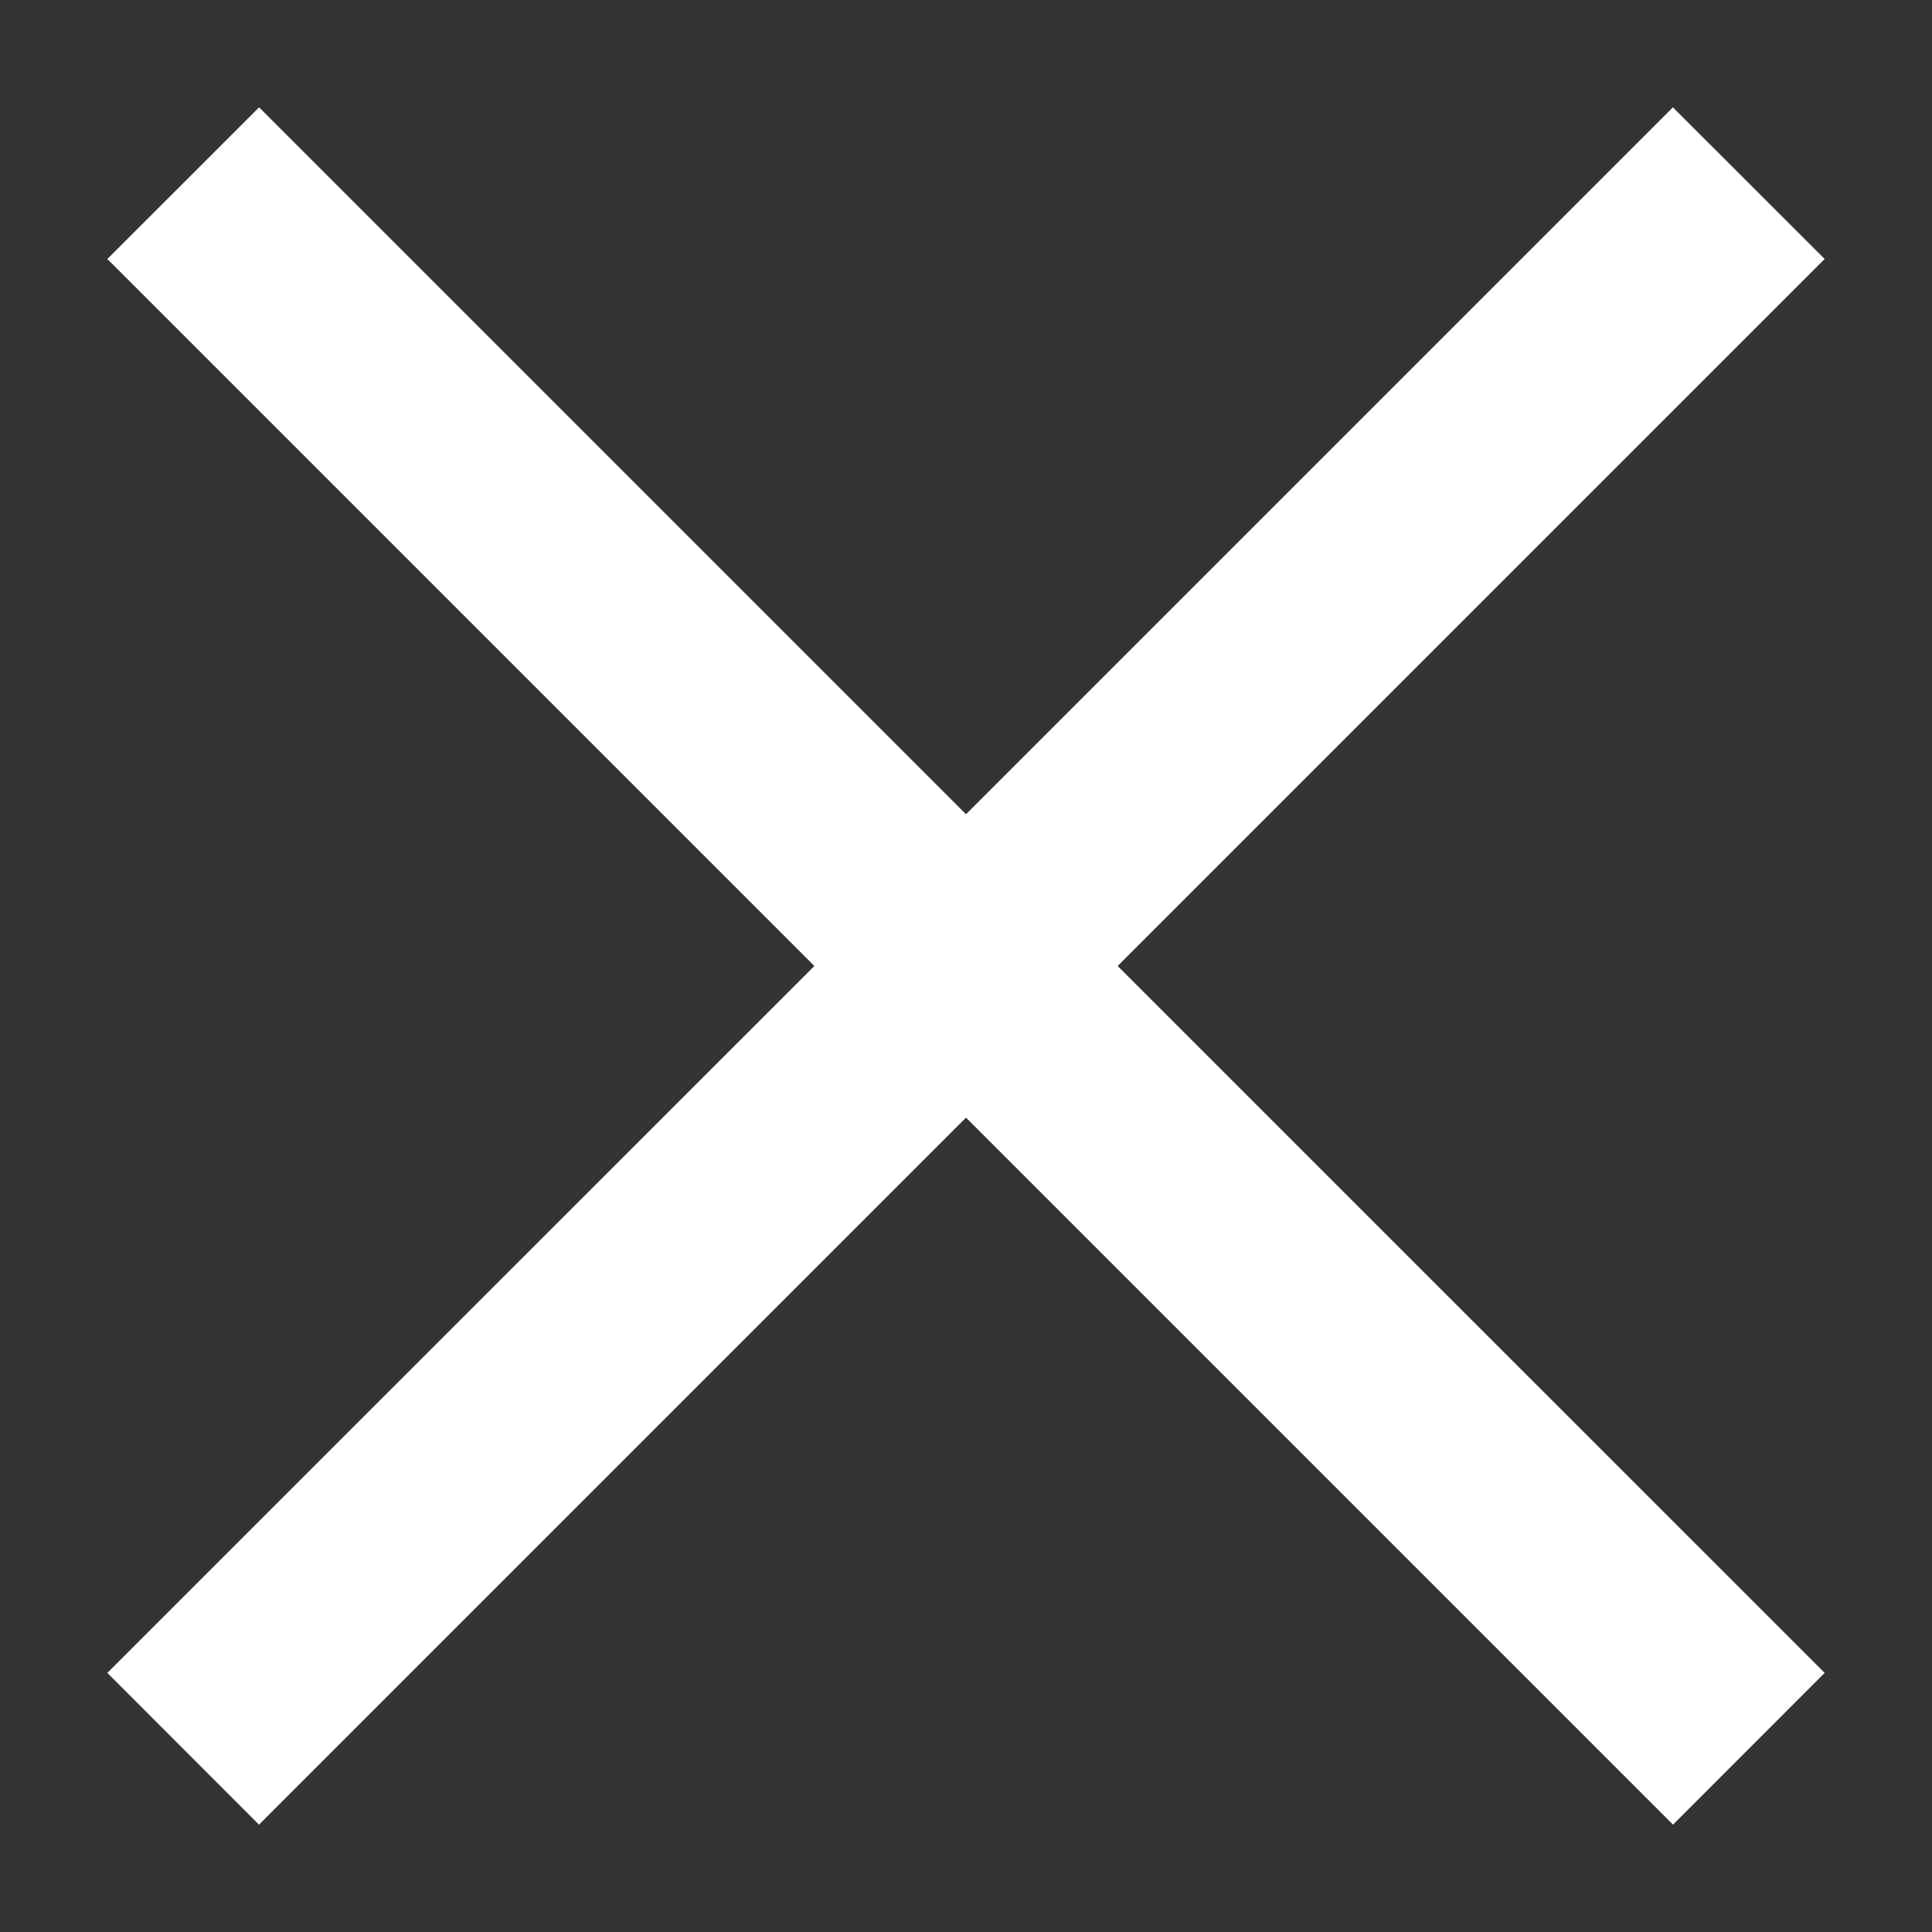 <svg width="18" height="18" viewBox="0 0 18 18" fill="none" xmlns="http://www.w3.org/2000/svg">
<rect x="0" y="0" width="18" height="18" fill="#333333" stroke="none"/>
<path d="M15.586 1L17 2.413L10.413 9L17 15.586L15.587 17L9 10.413L2.413 17L1 15.586L7.587 9L1 2.413L2.414 1L9 7.586L15.586 1Z" fill="#fff"/>
</svg>
